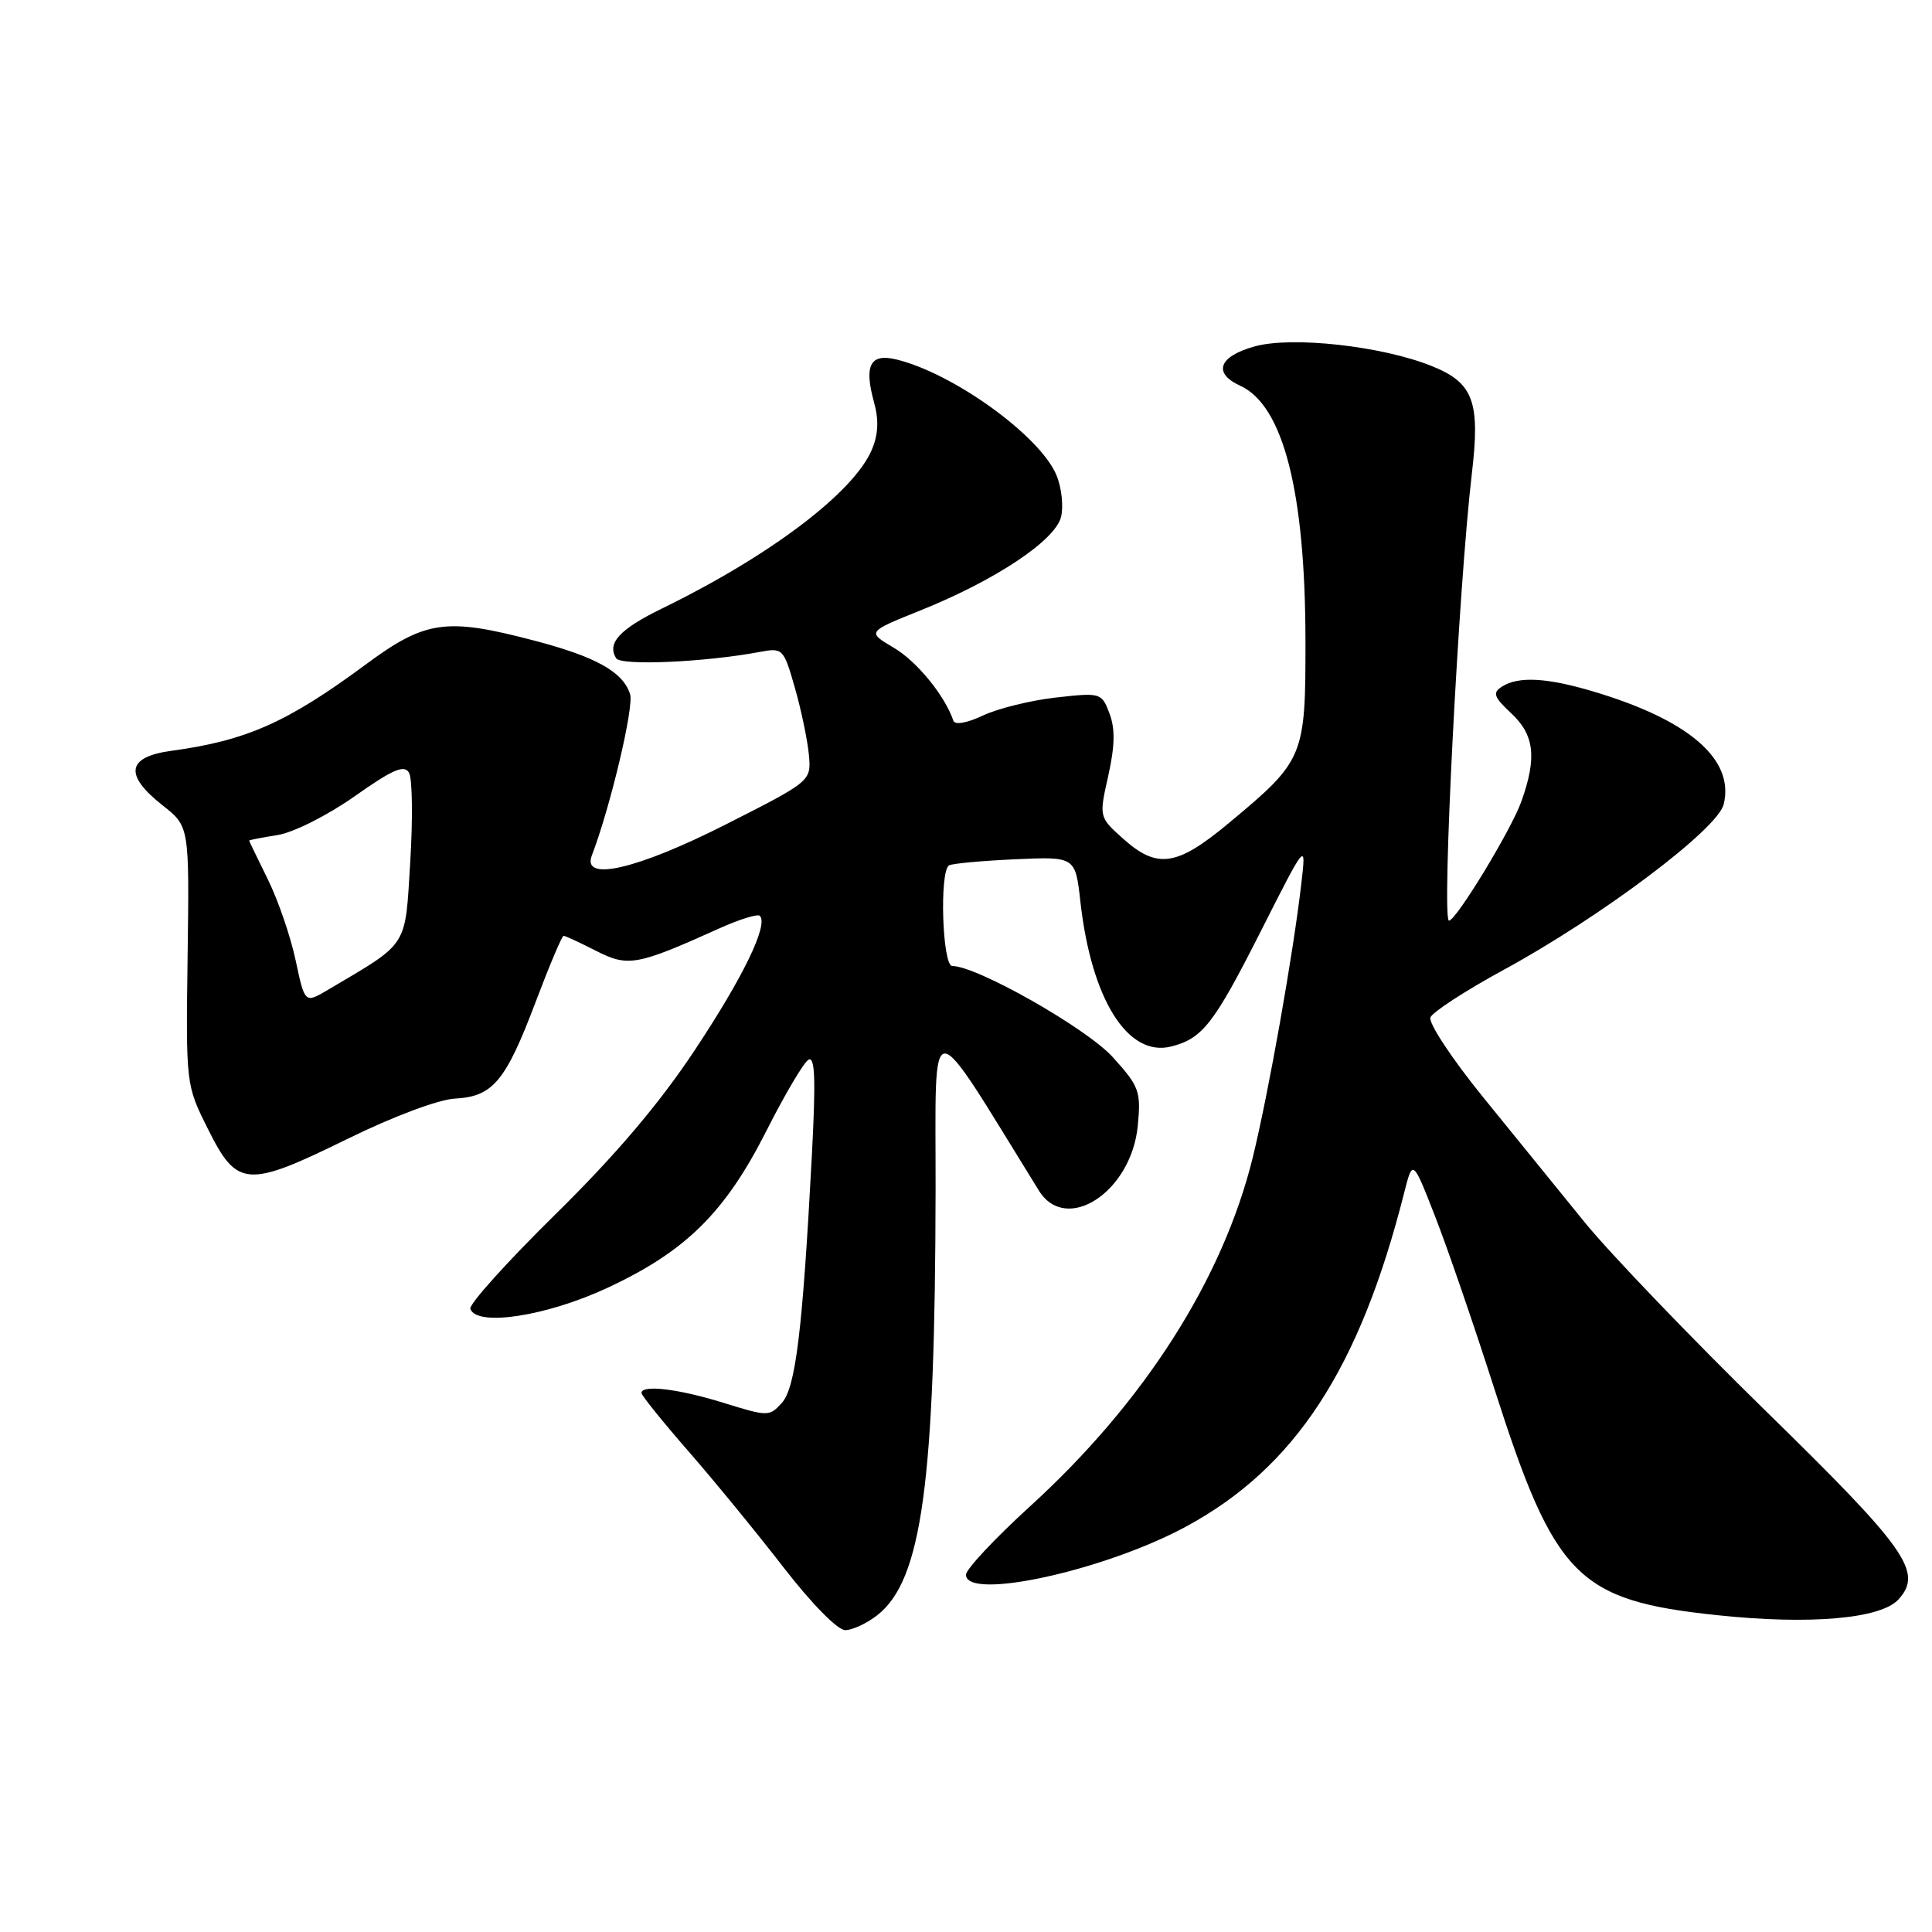 <?xml version="1.0" encoding="UTF-8" standalone="no"?>
<!DOCTYPE svg PUBLIC "-//W3C//DTD SVG 1.1//EN" "http://www.w3.org/Graphics/SVG/1.1/DTD/svg11.dtd" >
<svg xmlns="http://www.w3.org/2000/svg" xmlns:xlink="http://www.w3.org/1999/xlink" version="1.1" viewBox="0 0 256 256">
 <g >
 <path fill="currentColor"
d=" M 116.25 214.02 C 122.16 209.37 123.91 196.56 123.97 157.59 C 124.00 133.58 122.69 133.57 137.65 157.75 C 141.27 163.60 149.91 157.95 150.76 149.18 C 151.20 144.60 150.97 143.97 147.45 140.08 C 144.00 136.26 129.45 128.00 126.18 128.00 C 124.86 128.00 124.46 115.44 125.75 114.67 C 126.16 114.42 130.10 114.06 134.49 113.86 C 142.49 113.50 142.49 113.50 143.16 119.50 C 144.61 132.41 149.43 140.11 155.17 138.67 C 159.33 137.63 160.84 135.68 167.01 123.50 C 173.08 111.50 173.08 111.50 172.44 117.00 C 171.37 126.36 168.09 144.82 166.00 153.36 C 162.03 169.50 151.60 185.84 136.46 199.62 C 131.81 203.86 128.00 207.93 128.00 208.66 C 128.00 212.13 146.34 208.12 157.12 202.30 C 171.60 194.48 180.15 181.39 186.06 158.05 C 187.19 153.60 187.19 153.60 190.11 161.05 C 191.72 165.15 195.28 175.50 198.02 184.05 C 206.02 209.03 209.01 212.07 227.54 214.02 C 239.82 215.32 249.24 214.50 251.56 211.93 C 254.84 208.31 252.70 205.27 234.01 187.00 C 224.17 177.38 213.37 166.12 210.01 162.00 C 206.66 157.88 200.56 150.37 196.46 145.31 C 192.37 140.26 189.25 135.54 189.54 134.81 C 189.83 134.09 194.21 131.25 199.26 128.50 C 212.13 121.50 227.56 109.90 228.39 106.60 C 229.88 100.64 223.83 95.40 211.07 91.61 C 204.91 89.78 201.18 89.59 199.00 90.99 C 197.74 91.80 197.93 92.35 200.25 94.52 C 203.32 97.38 203.67 100.39 201.58 106.22 C 200.25 109.95 192.95 121.97 192.00 121.99 C 191.00 122.02 193.27 77.69 195.03 62.74 C 196.16 53.18 195.23 50.71 189.68 48.49 C 183.06 45.84 171.20 44.53 166.25 45.90 C 161.49 47.22 160.67 49.44 164.33 51.11 C 170.03 53.70 172.96 65.13 172.98 84.85 C 173.00 100.30 172.81 100.76 162.84 109.05 C 155.94 114.80 153.35 115.18 148.83 111.14 C 145.62 108.27 145.62 108.27 146.85 102.80 C 147.73 98.83 147.78 96.55 147.01 94.53 C 145.97 91.79 145.86 91.76 139.88 92.43 C 136.55 92.81 132.21 93.88 130.25 94.81 C 128.13 95.81 126.54 96.09 126.33 95.50 C 125.19 92.16 121.49 87.63 118.43 85.83 C 114.88 83.73 114.88 83.73 121.95 80.89 C 131.88 76.90 139.80 71.63 140.59 68.51 C 140.94 67.11 140.67 64.61 139.99 62.97 C 137.83 57.76 126.31 49.44 118.73 47.62 C 115.31 46.80 114.47 48.42 115.80 53.25 C 116.47 55.66 116.38 57.56 115.52 59.59 C 113.13 65.25 102.06 73.63 87.78 80.60 C 82.11 83.36 80.40 85.21 81.64 87.22 C 82.26 88.24 93.36 87.75 100.65 86.39 C 103.73 85.81 103.83 85.92 105.33 91.15 C 106.17 94.09 107.00 98.08 107.18 100.00 C 107.50 103.50 107.50 103.50 96.16 109.25 C 84.43 115.19 77.06 116.90 78.42 113.36 C 80.86 106.99 84.03 93.66 83.49 91.98 C 82.56 89.03 78.97 87.03 70.82 84.89 C 59.07 81.80 56.37 82.19 48.39 88.10 C 38.08 95.72 32.63 98.14 22.75 99.48 C 16.80 100.28 16.40 102.66 21.54 106.71 C 25.09 109.50 25.09 109.50 24.86 126.63 C 24.63 143.76 24.63 143.76 27.57 149.63 C 31.42 157.35 32.74 157.44 46.00 150.93 C 52.10 147.93 58.09 145.69 60.29 145.57 C 65.32 145.30 67.00 143.28 70.98 132.75 C 72.80 127.94 74.46 124.00 74.68 124.00 C 74.90 124.00 76.83 124.89 78.96 125.98 C 83.23 128.16 84.37 127.95 95.33 123.01 C 97.99 121.81 100.40 121.07 100.68 121.35 C 101.85 122.52 98.49 129.46 92.04 139.18 C 87.32 146.29 81.58 153.05 73.57 160.93 C 67.18 167.22 62.12 172.84 62.32 173.43 C 63.16 175.83 72.42 174.41 80.50 170.64 C 90.89 165.80 96.08 160.66 101.56 149.83 C 103.97 145.06 106.47 140.83 107.11 140.43 C 108.00 139.88 108.11 143.00 107.57 153.23 C 106.34 176.36 105.43 183.87 103.59 185.90 C 101.95 187.71 101.76 187.71 95.86 185.88 C 89.92 184.03 85.00 183.44 85.00 184.58 C 85.00 184.90 87.81 188.39 91.25 192.33 C 94.69 196.28 100.37 203.22 103.87 207.75 C 107.53 212.48 110.99 216.00 111.99 216.00 C 112.95 216.00 114.86 215.11 116.25 214.02 Z  M 39.17 127.23 C 38.50 124.08 36.84 119.25 35.48 116.50 C 34.13 113.75 33.01 111.45 33.01 111.38 C 33.00 111.31 34.70 110.98 36.77 110.65 C 38.88 110.32 43.38 108.05 46.98 105.52 C 52.05 101.94 53.58 101.28 54.20 102.40 C 54.64 103.17 54.71 108.49 54.36 114.21 C 53.65 125.70 54.25 124.77 43.45 131.16 C 40.39 132.97 40.39 132.97 39.17 127.23 Z "/>
</g>
</svg>